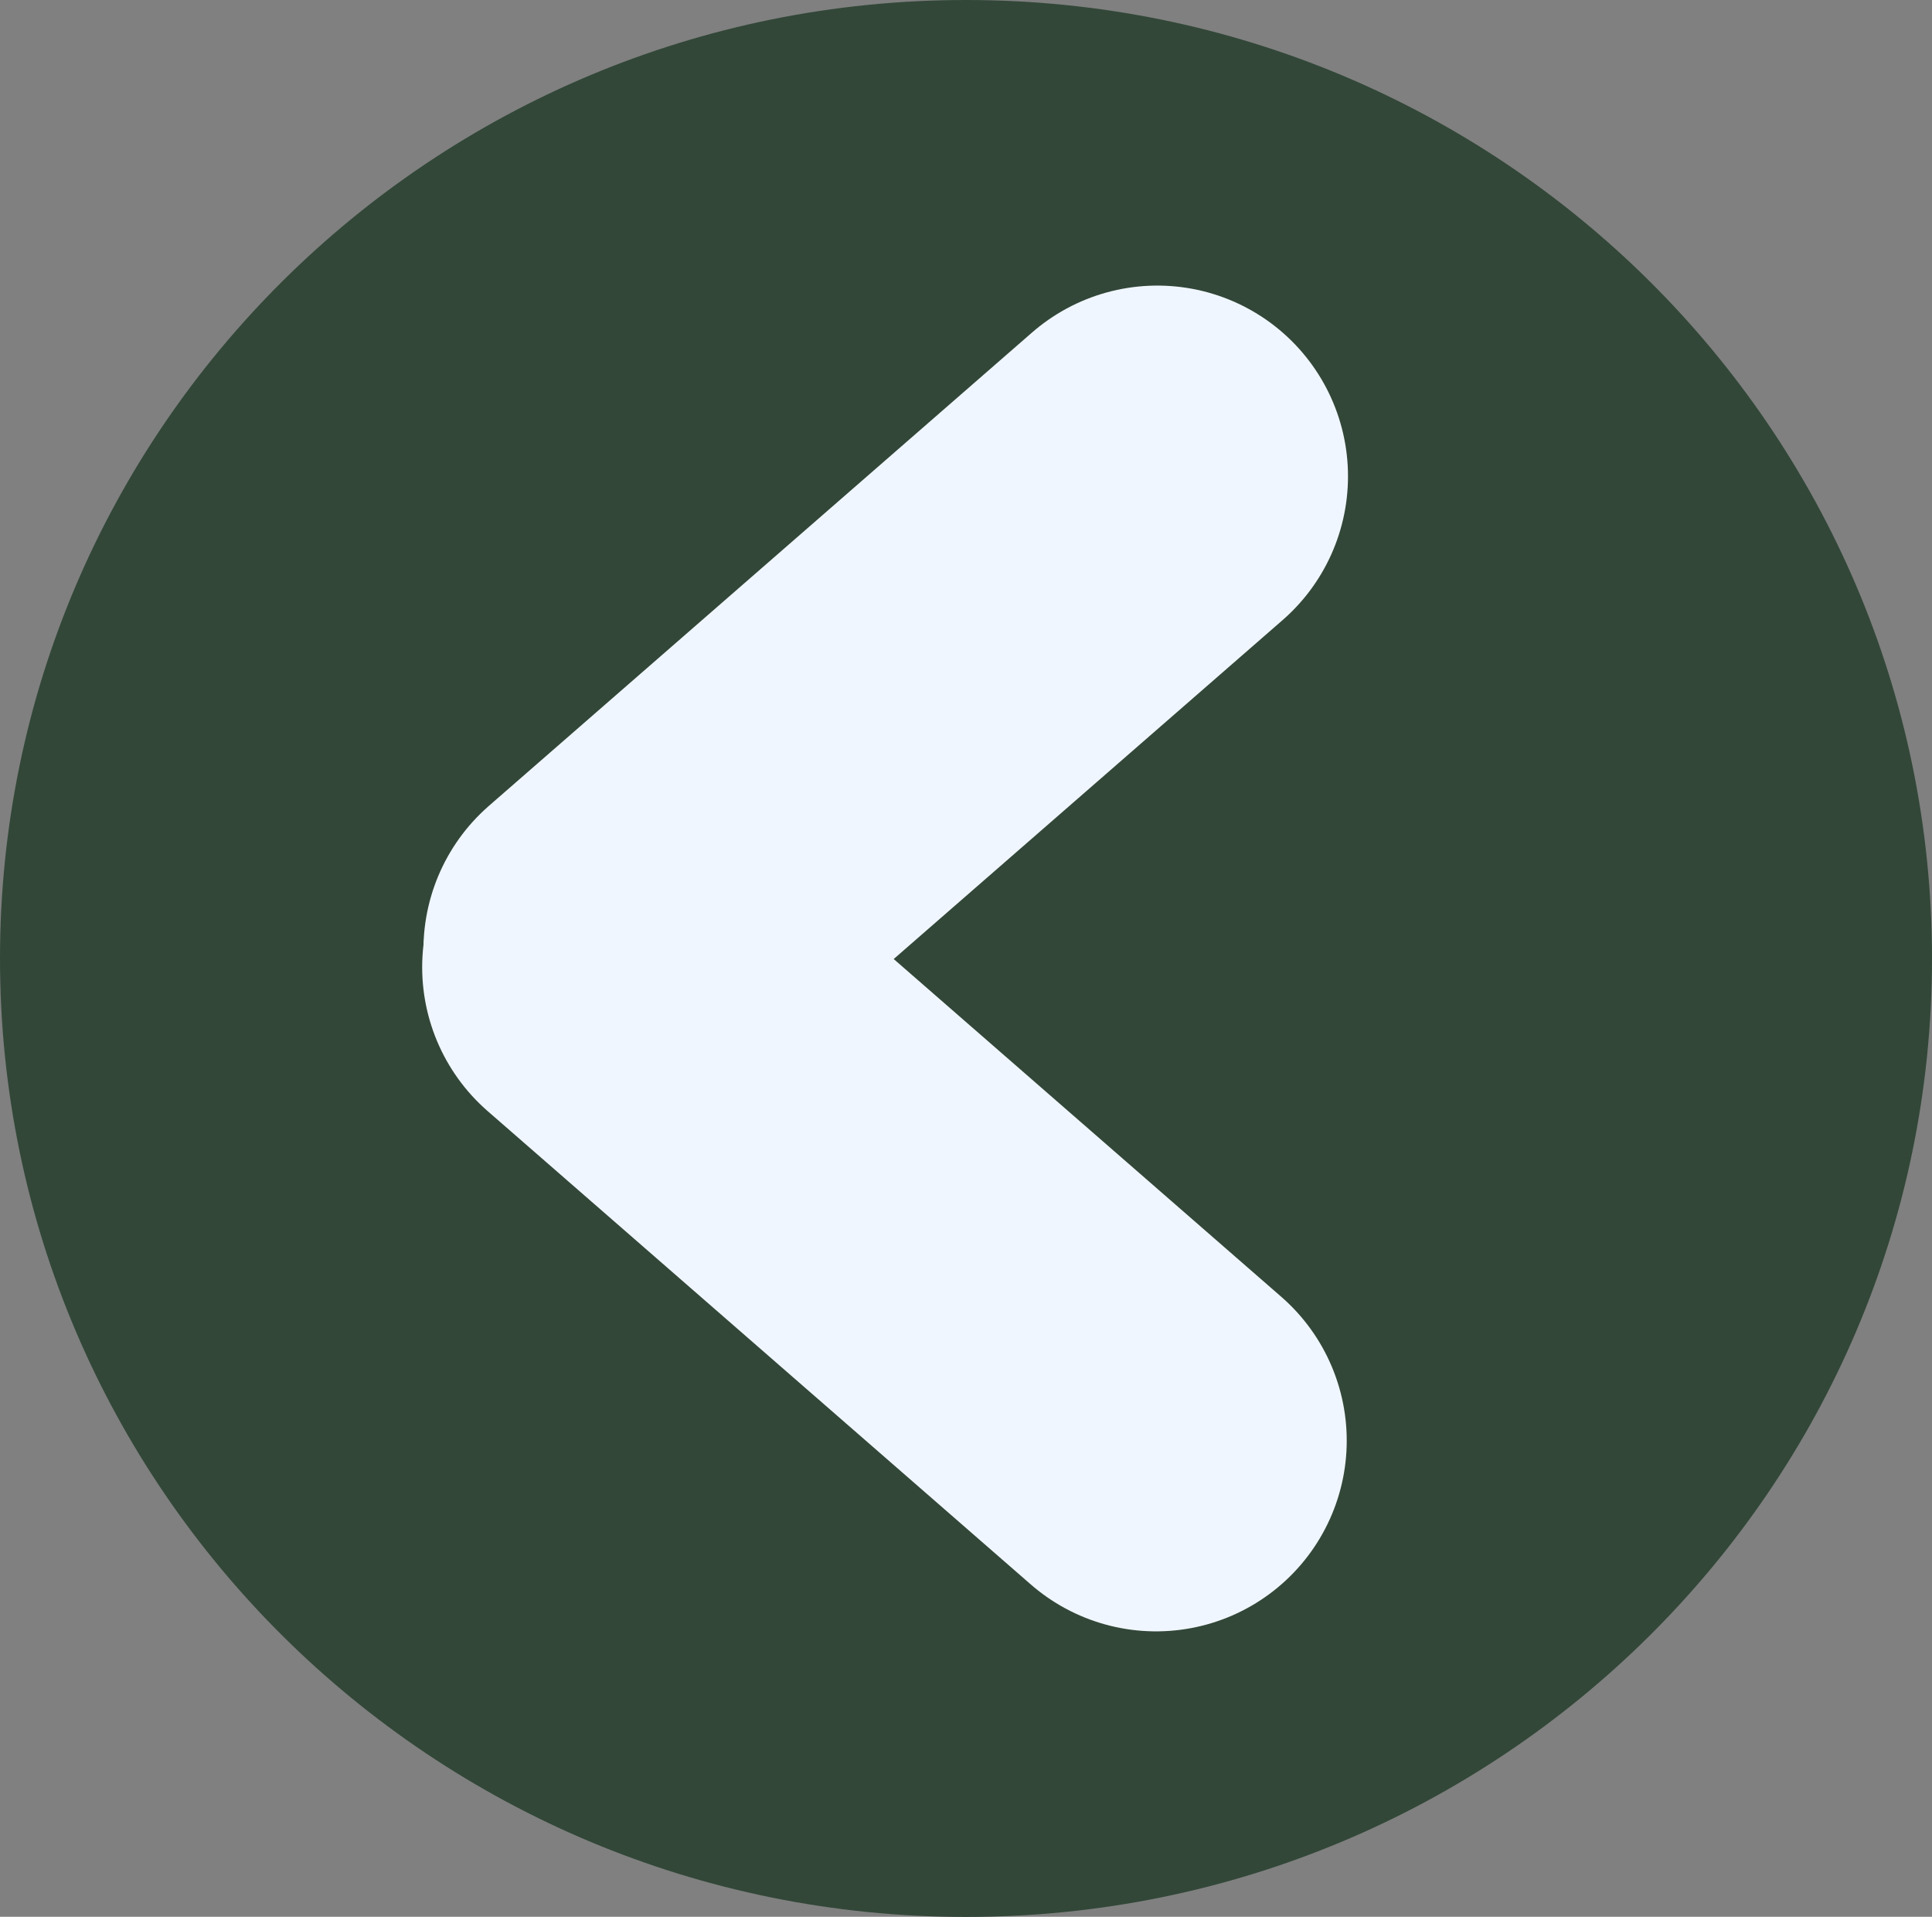 <svg version="1.1" xmlns="http://www.w3.org/2000/svg" xmlns:xlink="http://www.w3.org/1999/xlink" width="15.198" height="15.075" viewBox="0,0,15.198,15.075"><rect x="0" y="0" width="15.198" height="15.075" fill="#808080" stroke="none"/><g transform="translate(-232.401,-172.462)"><g stroke-miterlimit="10"><path d="M240,172.462c4.197,0 7.599,3.375 7.599,7.538c0,4.163 -3.402,7.538 -7.599,7.538c-4.197,0 -7.599,-3.375 -7.599,-7.538c0,-4.163 3.402,-7.538 7.599,-7.538z" fill="#324738" stroke="none" stroke-width="0" stroke-linecap="butt"/><g fill="none" stroke="#f0f6ff" stroke-width="3" stroke-linecap="round"><path d="M237.232,179.931l4.273,-3.723"/><path d="M241.495,183.792l-4.273,-3.723"/></g></g></g></svg><!--rotationCenter:7.598914999999977:7.537630000000007-->